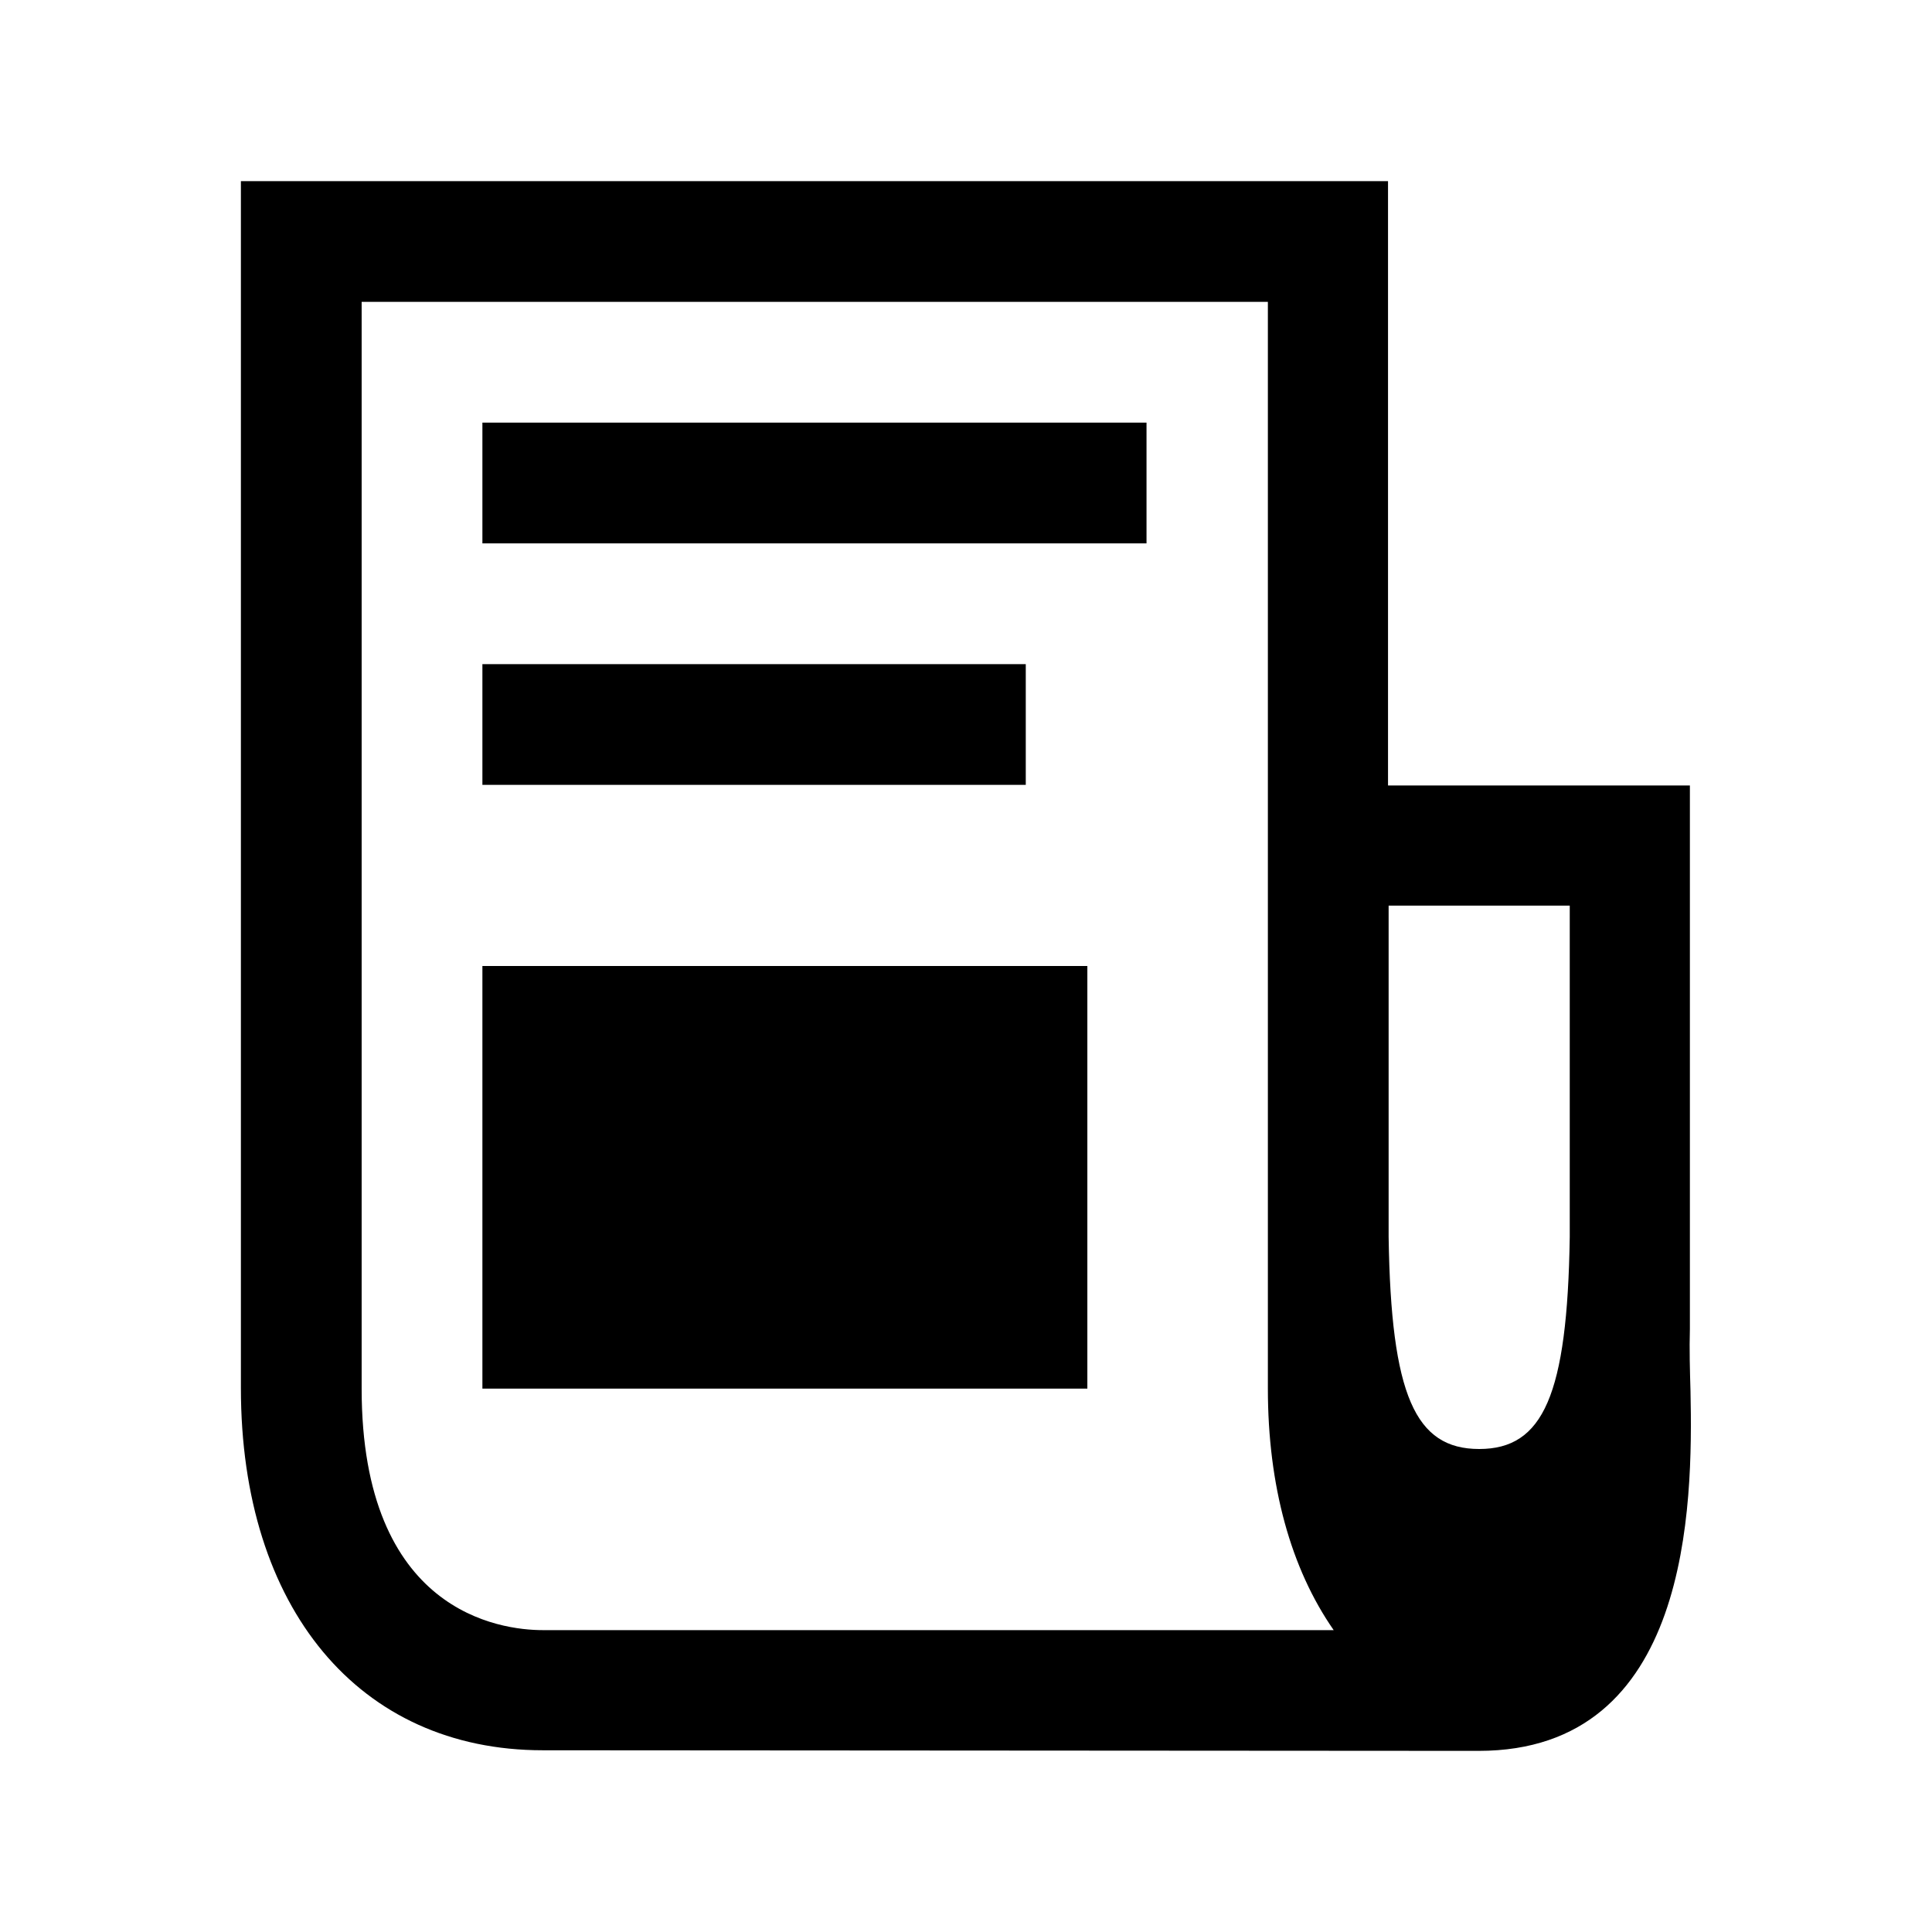 
<svg xmlns="http://www.w3.org/2000/svg" viewBox="0 0 32 32"><path d="M7.99 16h10.02v7H7.99v-7zm0-7h11V7h-11v2zm9 2h-9v2h9v-2zm-8 17.99c-3.04 0-5-2.35-5-6V3h19v10.01h5v9c-.01.34 0 .69.01 1.03.04 1.9 0 5.96-3.51 5.96l-15.5-.01zM22.09 27c-.71-1.02-1.09-2.39-1.09-4V5H5.99v18c0 3.71 2.3 4 3 4h13.1zm3.9-12H23v5.49c.04 2.62.44 3.51 1.5 3.51s1.46-.89 1.5-3.51V15z" style="fill: #000000;"/></svg>
